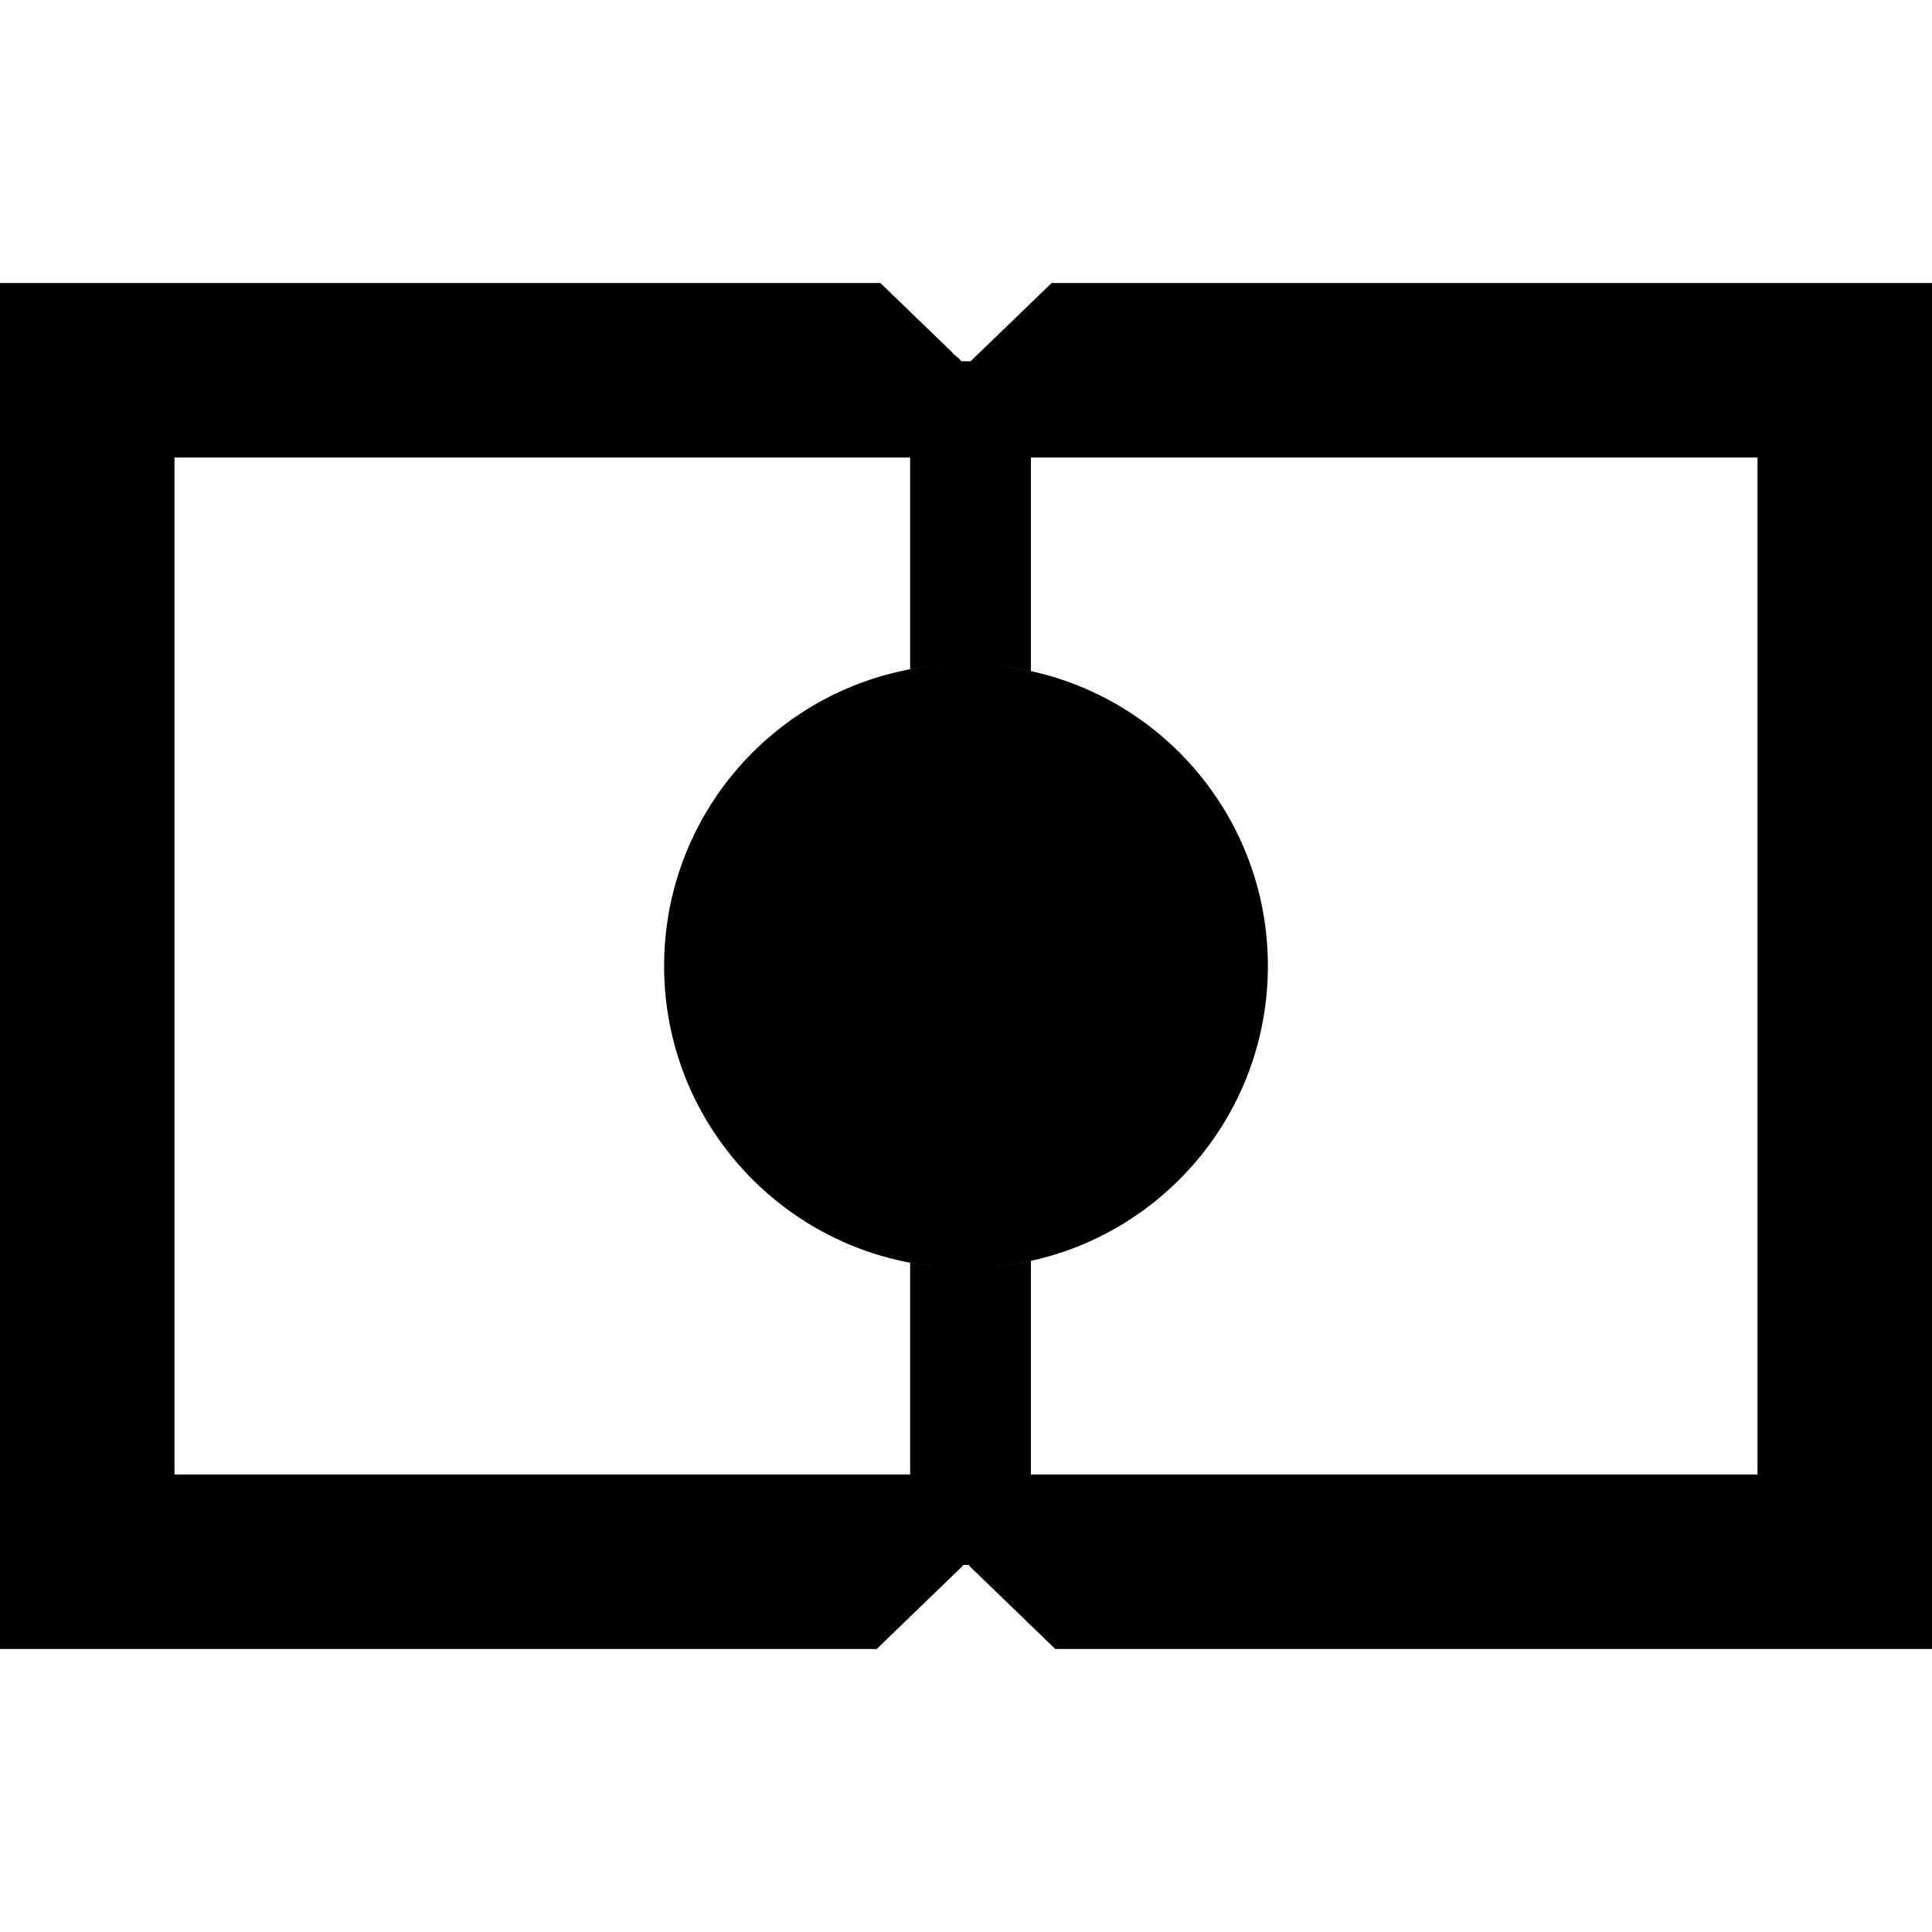 <svg width="512" height="512" viewBox="0 0 512 512"><style>path{fill:#000;stroke: #000;}@media (prefers-color-scheme: dark){path{fill:#fff;stroke: #fff;}}</style><path style="color:currentColor;stroke-linecap:square;-inkscape-stroke:none" class="frame" d="M 0,75 V 437 H 232.334 L 255.15,414.963 V 413.323 L 256,414.143 256.85,413.323 V 414.963 L 279.666,437 H 512 V 75 H 278.691 L 256.85,96.096 C 256.853,96.94 257.04,98.186 256.096,97.043 255.336,97.505 254.954,97.887 255.164,96.68 254.9,95.181 253.091,94.424 252.189,93.236 L 233.31,75 Z M 46.246,121.246 H 465.754 V 390.754 H 46.246 Z M 241.195,95.738 V 414.725 H 273.195 V 95.738 Z M 257.195,95.739 V 414.725 M 336,256 C 336,300.183 300.183,336 256,336 211.817,336 176,300.183 176,256 176,211.817 211.817,176 256,176 300.183,176 336,211.817 336,256 Z M 336,256 A 80,80 0 0 1 256,336 80,80 0 0 1 176,256 80,80 0 0 1 256,176 80,80 0 0 1 336,256 Z" /></svg>
